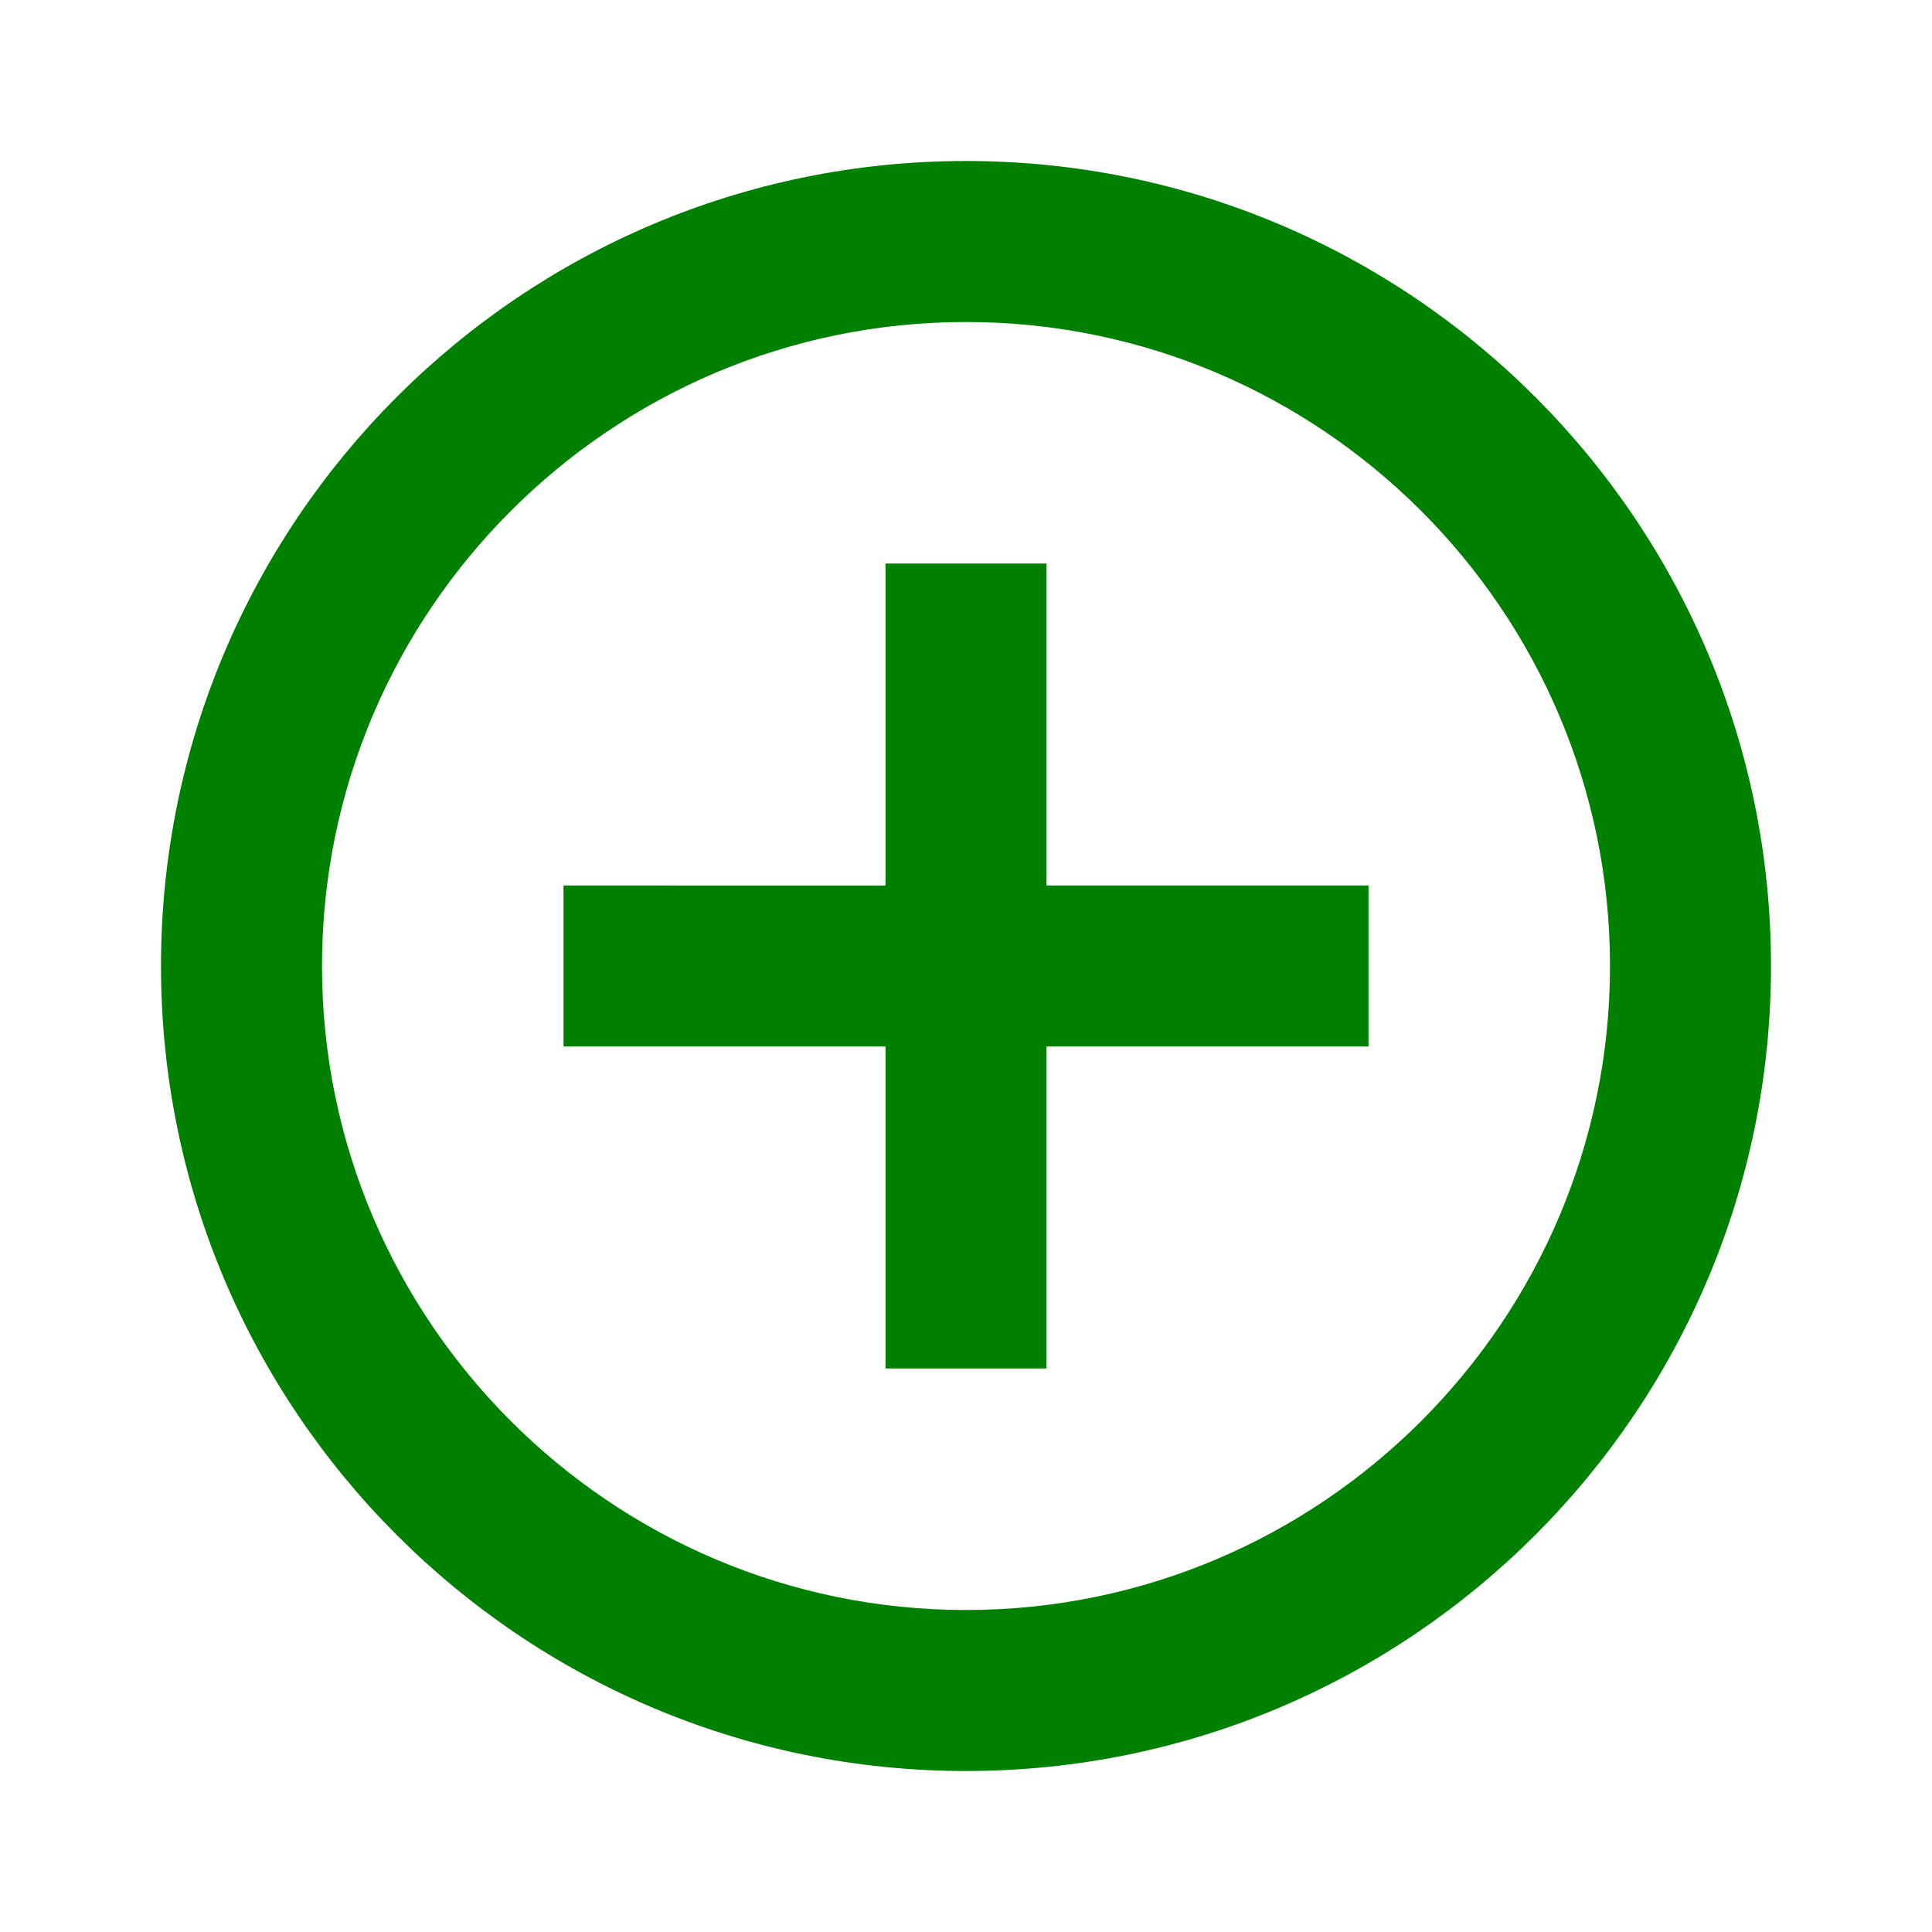 <svg xmlns="http://www.w3.org/2000/svg" height="36" viewBox="0 0 24 24" width="36"><path d="M0 0h24v24H0V0z" fill="none"/><path fill ="green" d="M13 7h-2v4H7v2h4v4h2v-4h4v-2h-4V7zm-1-5C6.48 2 2 6.48 2 12s4.48 10 10 10 10-4.48 10-10S17.52 2 12 2zm0 18c-4.41 0-8-3.59-8-8s3.59-8 8-8 8 3.59 8 8-3.59 8-8 8z"/></svg>